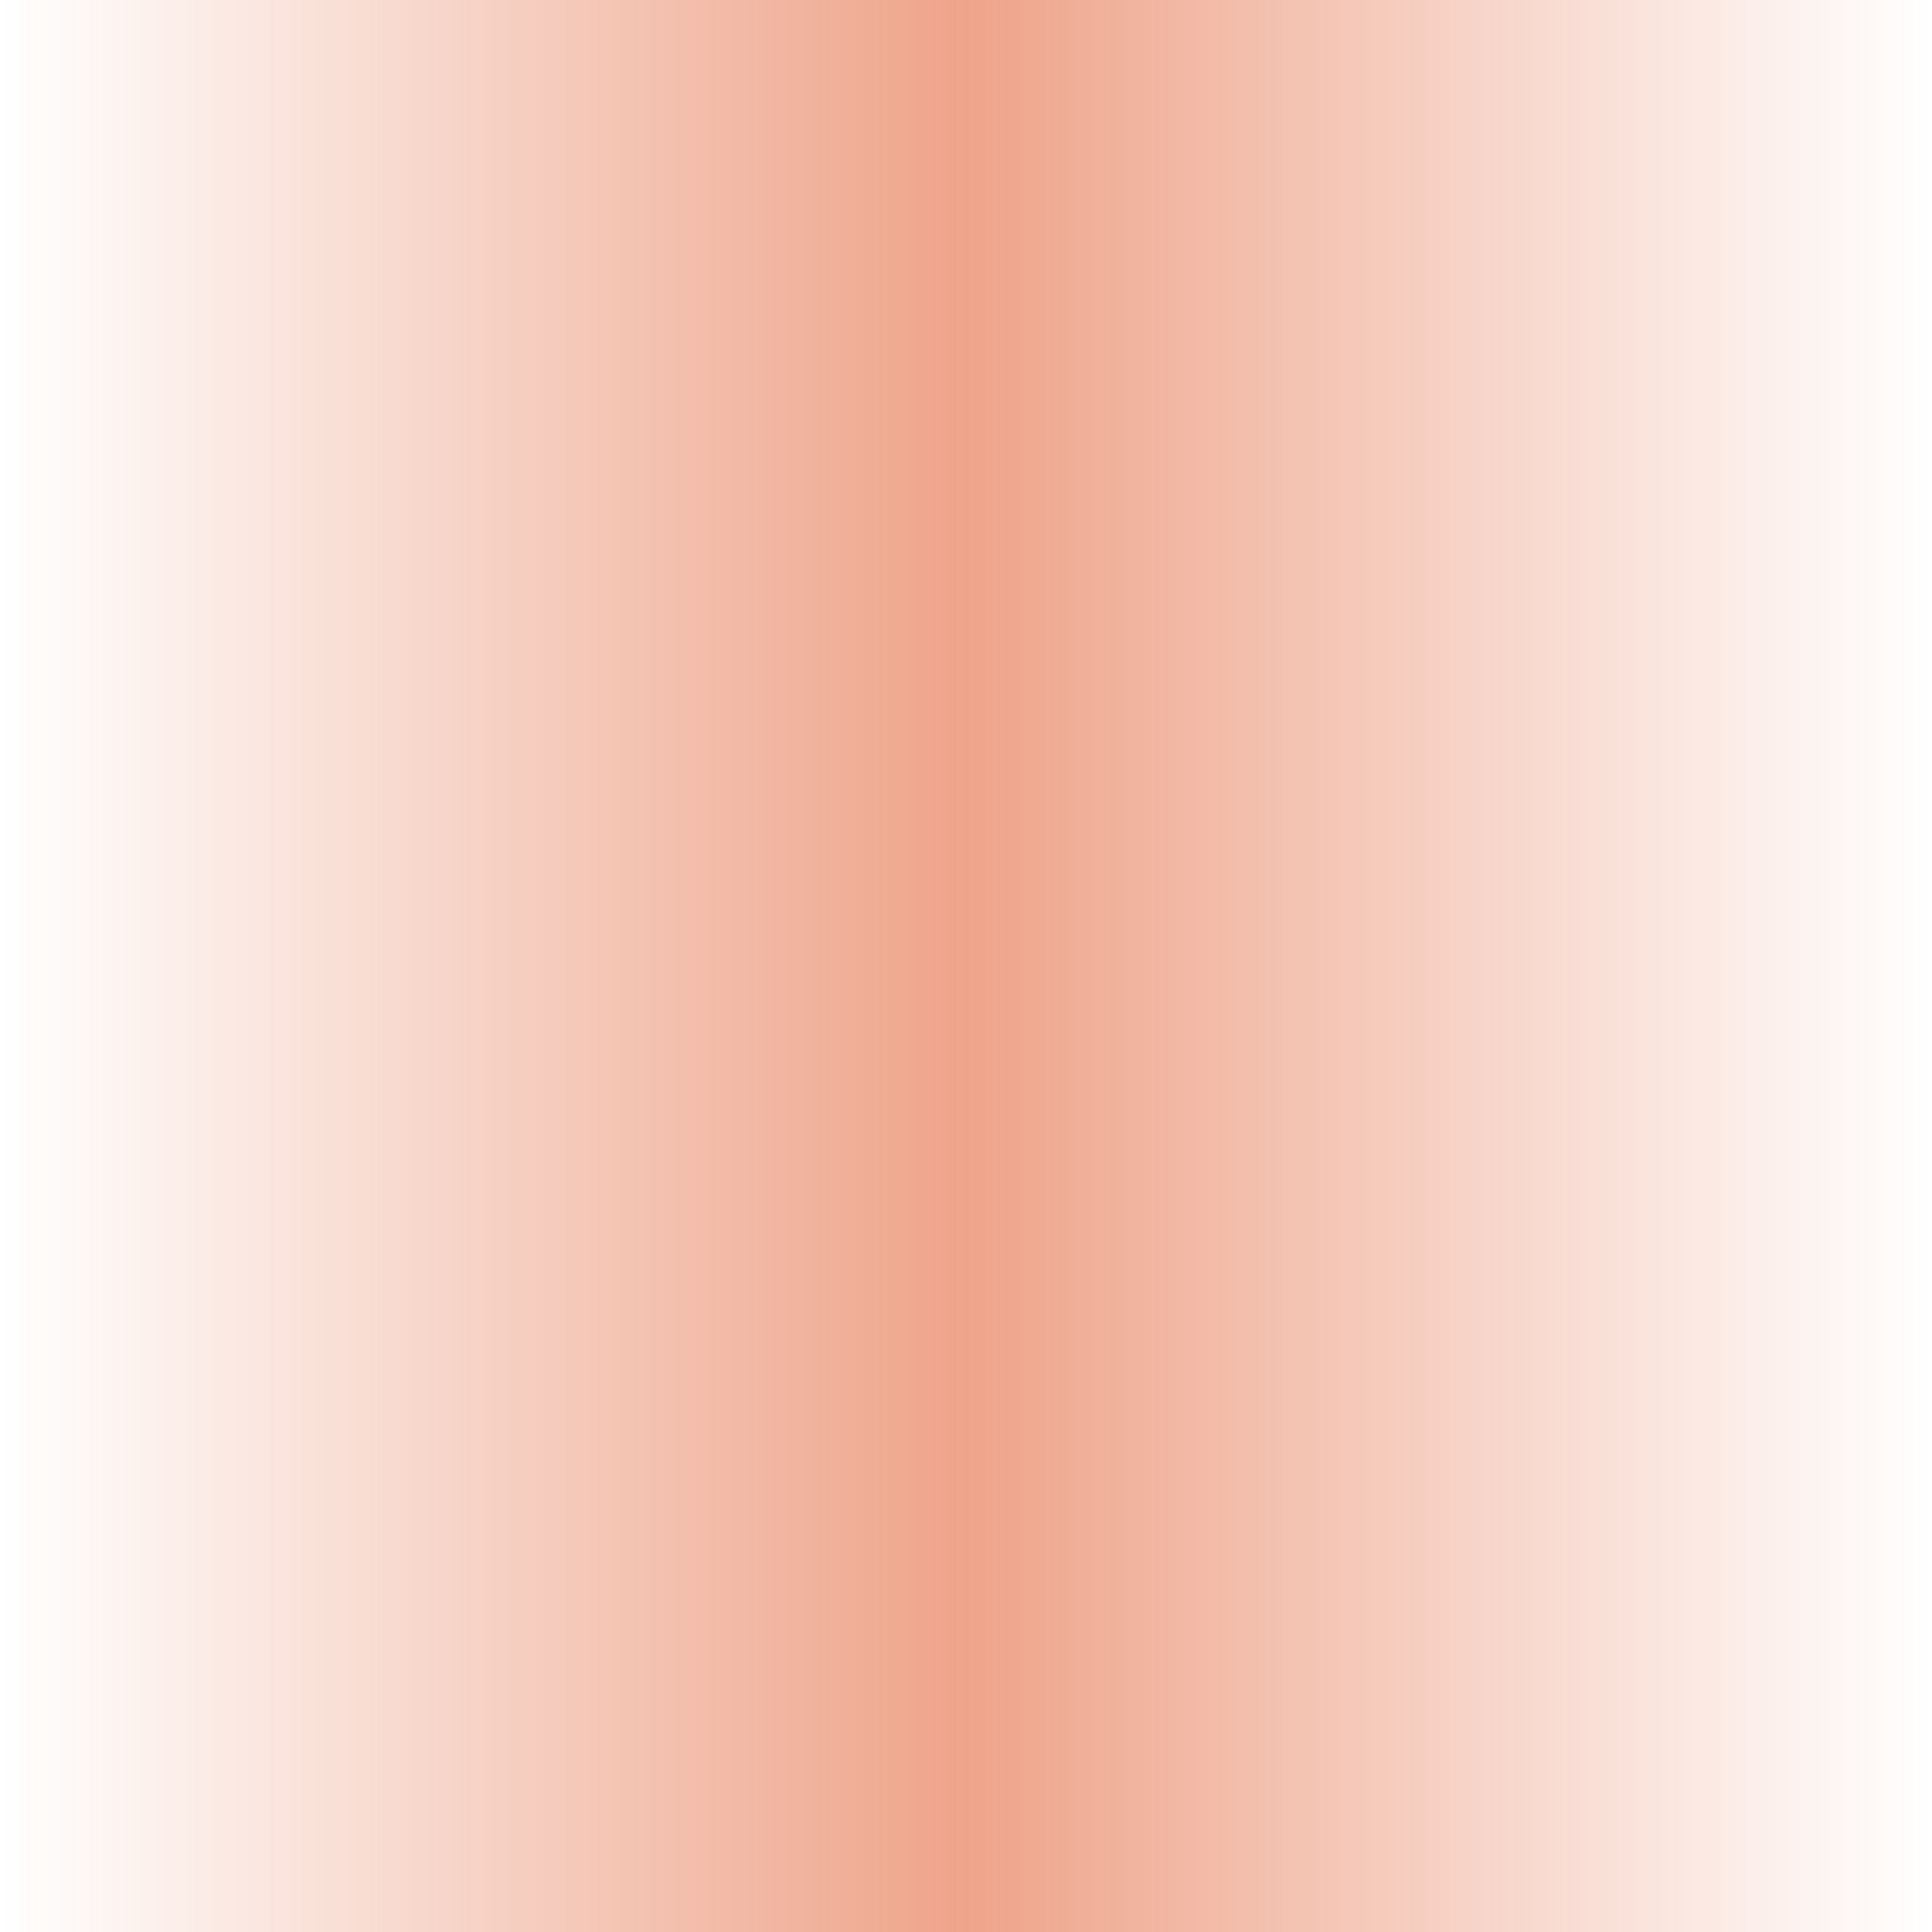 <?xml version="1.0" encoding="UTF-8" standalone="no"?>
<!-- Created with Inkscape (http://www.inkscape.org/) -->

<svg
   xmlns:dc="http://purl.org/dc/elements/1.1/"
   xmlns:cc="http://creativecommons.org/ns#"
   xmlns:rdf="http://www.w3.org/1999/02/22-rdf-syntax-ns#"
   xmlns:svg="http://www.w3.org/2000/svg"
   xmlns="http://www.w3.org/2000/svg"
   xmlns:xlink="http://www.w3.org/1999/xlink"
   xmlns:sodipodi="http://sodipodi.sourceforge.net/DTD/sodipodi-0.dtd"
   xmlns:inkscape="http://www.inkscape.org/namespaces/inkscape"
   version="1.1"
   width="20"
   height="20"
   id="svg2985"
   inkscape:version="0.48.3.1 r9886"
   sodipodi:docname="popup-hover.svg">
  <sodipodi:namedview
     pagecolor="#ffffff"
     bordercolor="#666666"
     borderopacity="1"
     objecttolerance="10"
     gridtolerance="10"
     guidetolerance="10"
     inkscape:pageopacity="0"
     inkscape:pageshadow="2"
     inkscape:window-width="1600"
     inkscape:window-height="847"
     id="namedview24"
     showgrid="false"
     inkscape:zoom="23.6"
     inkscape:cx="4.666523"
     inkscape:cy="10.295363"
     inkscape:window-x="0"
     inkscape:window-y="25"
     inkscape:window-maximized="1"
     inkscape:current-layer="layer1" />
  <defs
     id="defs2987">
    <linearGradient
       id="linearGradient3764">
      <stop
         id="stop3766"
         style="stop-color:#000000;stop-opacity:0;"
         offset="0" />
      <stop
         id="stop3772"
         style="stop-color:#000000;stop-opacity:1;"
         offset="0.5" />
      <stop
         id="stop3768"
         style="stop-color:#000000;stop-opacity:0;"
         offset="1" />
    </linearGradient>
    <linearGradient
       id="linearGradient2999-0">
      <stop
         id="stop3001-9"
         style="stop-color:#1b62ad;stop-opacity:0"
         offset="0" />
      <stop
         id="stop3003-4"
         style="stop-color:#51bbe9;stop-opacity:1"
         offset="0.5" />
      <stop
         id="stop3005-0"
         style="stop-color:#1b62ad;stop-opacity:0"
         offset="1" />
    </linearGradient>
    <linearGradient
       x1="-19"
       y1="27"
       x2="21"
       y2="27"
       id="linearGradient3058"
       xlink:href="#linearGradient2999-0-3"
       gradientUnits="userSpaceOnUse"
       gradientTransform="matrix(0.5,0,0,20.025,10.5,-513.686)" />
    <linearGradient
       id="linearGradient2999-0-3">
      <stop
         id="stop3001-9-0"
         style="stop-color:#dd4814;stop-opacity:0"
         offset="0" />
      <stop
         id="stop3003-4-0"
         style="stop-color:#dd4814;stop-opacity:0.498;"
         offset="0.5" />
      <stop
         id="stop3005-0-9"
         style="stop-color:#dd4814;stop-opacity:0"
         offset="1" />
    </linearGradient>
    <linearGradient
       x1="-19"
       y1="27"
       x2="21"
       y2="27"
       id="linearGradient3797"
       xlink:href="#linearGradient2999-0-3"
       gradientUnits="userSpaceOnUse"
       gradientTransform="matrix(0.5,0,0,1,10.5,19)" />
    <linearGradient
       x1="1"
       y1="37"
       x2="21"
       y2="37"
       id="linearGradient3770"
       xlink:href="#linearGradient3764"
       gradientUnits="userSpaceOnUse" />
  </defs>
  <g
     transform="translate(-1,-27)"
     id="layer1">
    <path
       d="m 1,27 0,20.025 10,0 10,0 L 21,27 11,27 1,27 z"
       id="rect2992-0-2"
       style="fill:url(#linearGradient3058);fill-opacity:1;stroke-width:2;stroke-linejoin:round;stroke-miterlimit:4;stroke-dasharray:none"
       inkscape:connector-curvature="0" />
  </g>
</svg>
